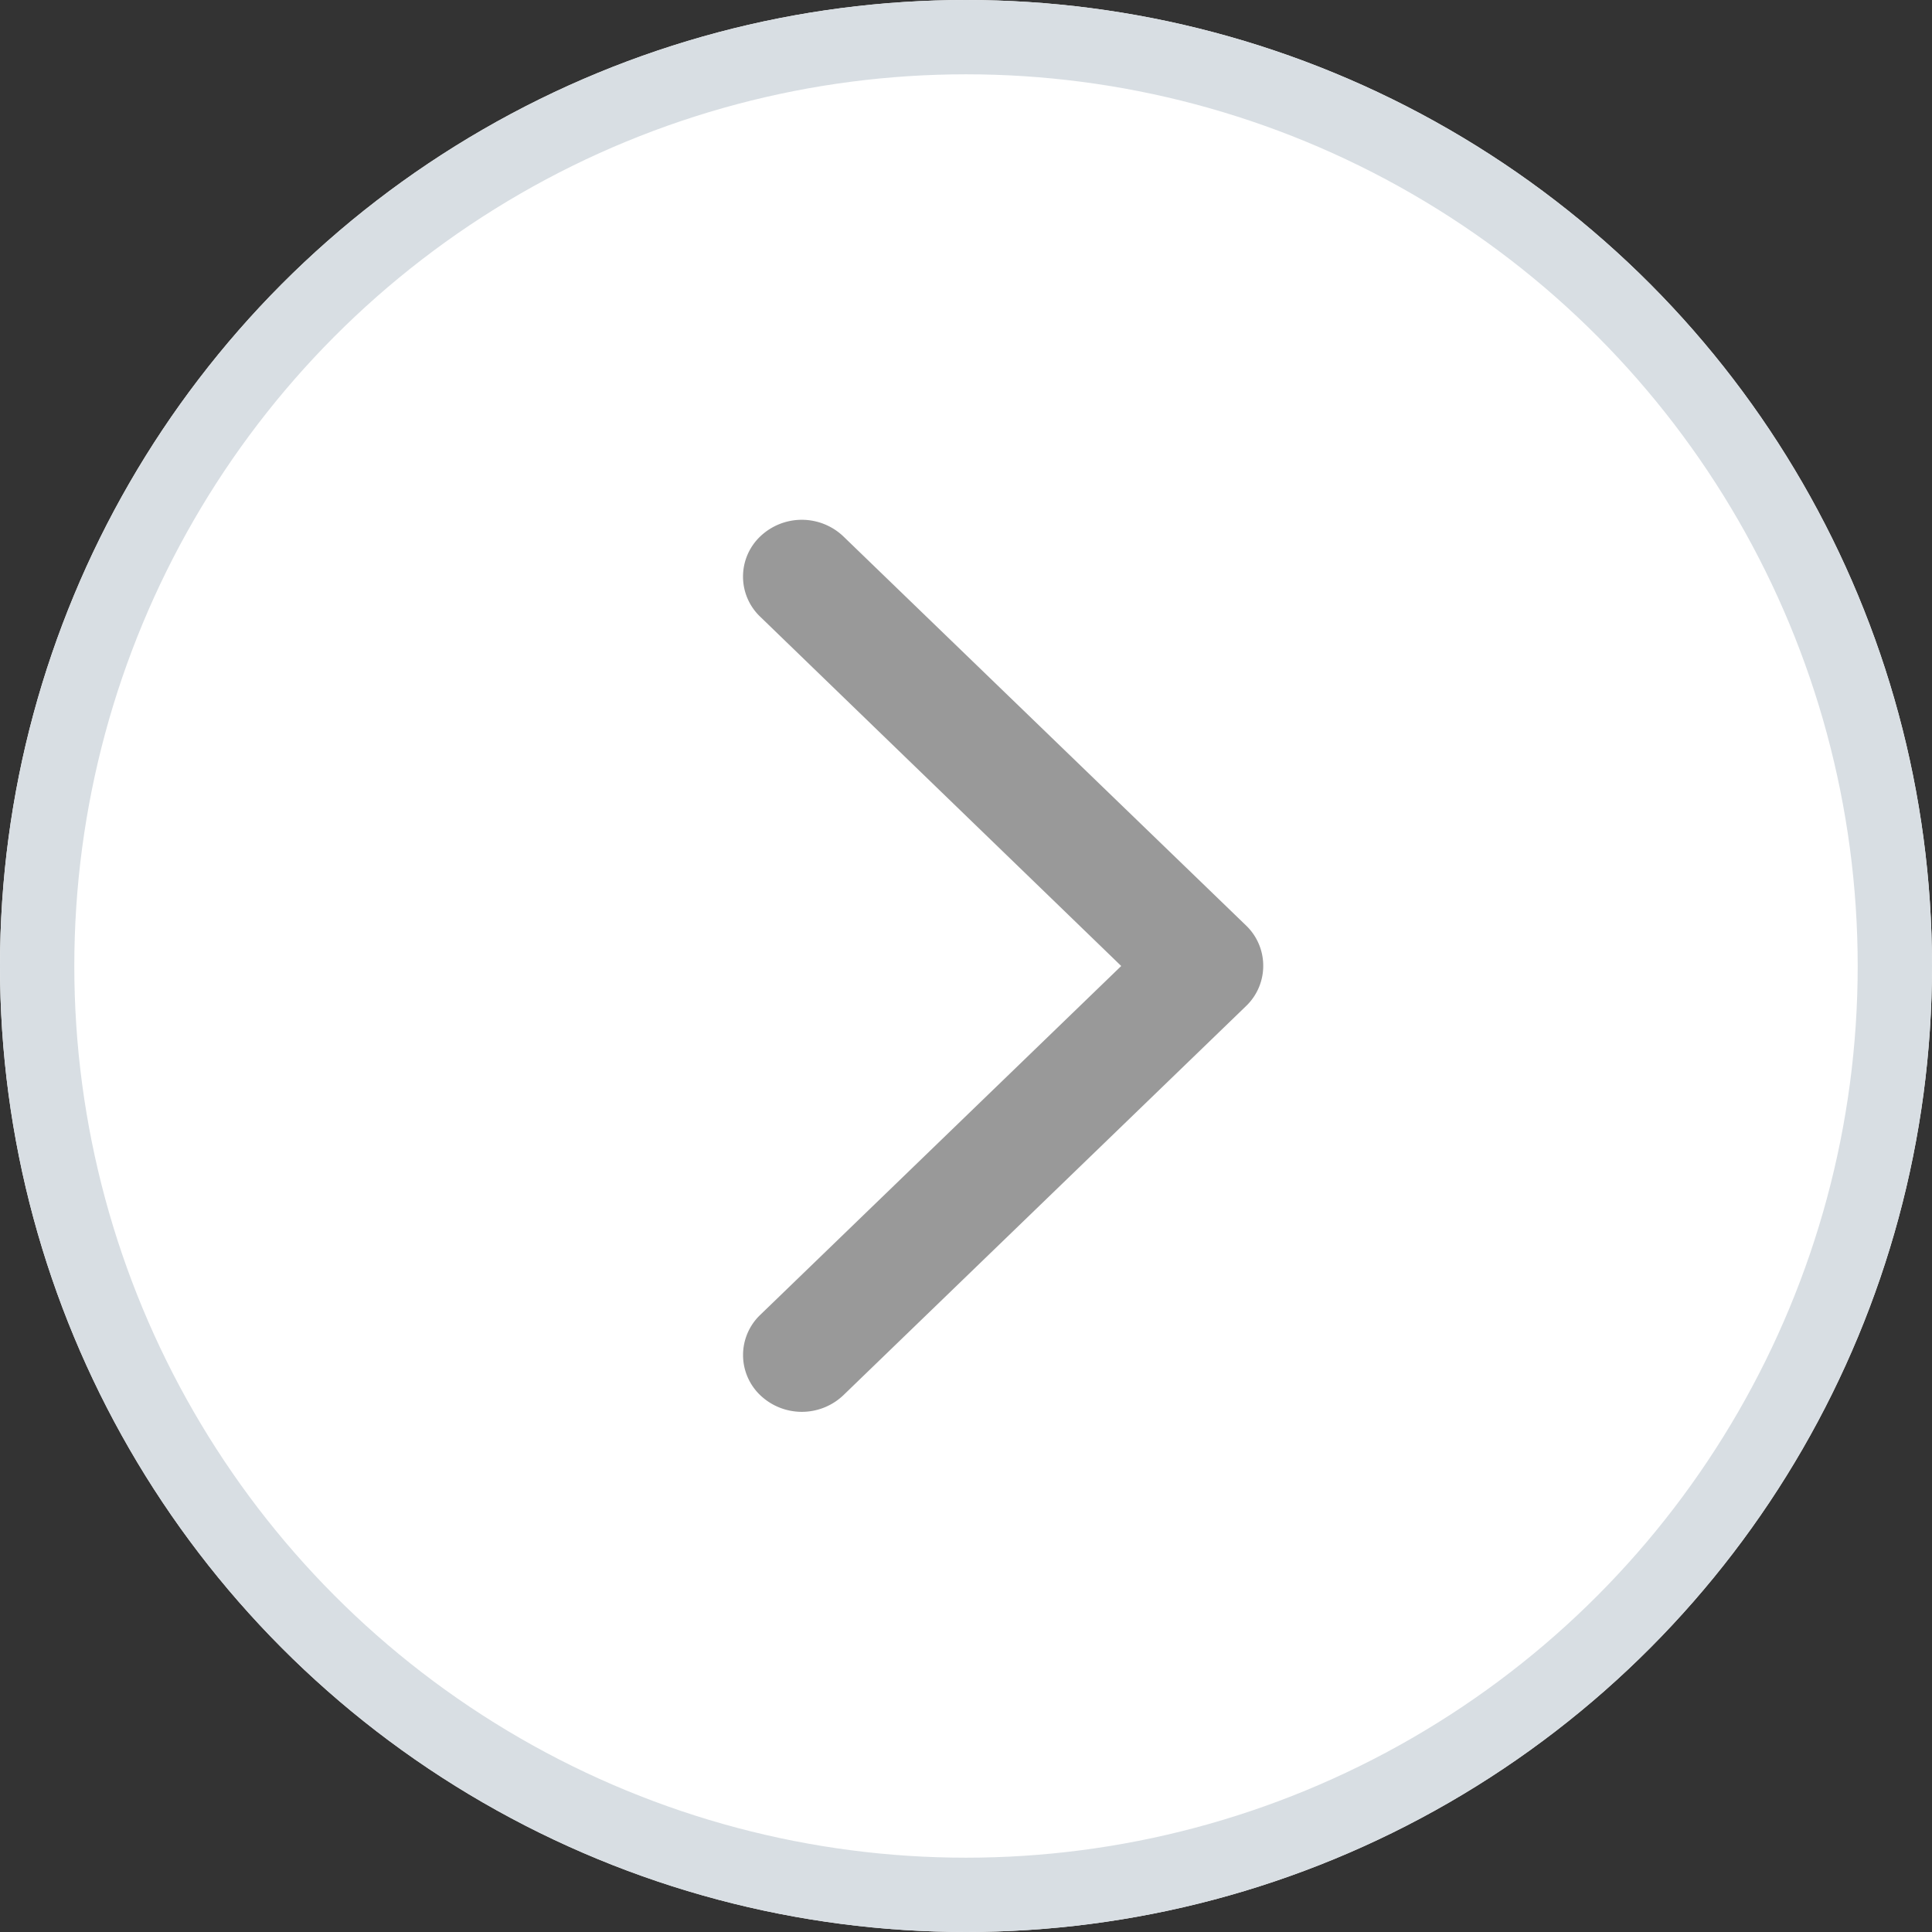 <svg id="_" data-name="&gt;" xmlns="http://www.w3.org/2000/svg" width="26" height="26" viewBox="0 0 26 26">
  <rect x="0" y="0" width="26" height="26" fill="#333333" stroke="none"/>
  <g id="on" transform="translate(-375 -180)" opacity="0">
    <circle id="타원_1089" data-name="타원 1089" cx="13" cy="13" r="13" transform="translate(375 180)" fill="#353990"/>
    <path id="_2" data-name="&gt;" d="M1367.118,299.986a.748.748,0,0,1-.54-.232l-5.236-5.418a.811.811,0,0,1,0-1.119.747.747,0,0,1,1.081,0l4.695,4.858,4.7-4.858a.746.746,0,0,1,1.081,0,.811.811,0,0,1,0,1.119l-5.235,5.418A.749.749,0,0,1,1367.118,299.986Z" transform="translate(92.014 1560.118) rotate(-90)" fill="#fff"/>
  </g>
  <g id="off" transform="translate(-375 -180)">
    <g id="타원_1089-2" data-name="타원 1089" transform="translate(375 180)" fill="#fff" stroke="#d8dee3" stroke-width="1">
      <circle cx="13" cy="13" r="13" stroke="none"/>
      <circle cx="13" cy="13" r="12.5" fill="none"/>
    </g>
    <path id="_3" data-name="&gt;" d="M1367.118,299.986a.748.748,0,0,1-.54-.232l-5.236-5.418a.811.811,0,0,1,0-1.119.747.747,0,0,1,1.081,0l4.695,4.858,4.7-4.858a.746.746,0,0,1,1.081,0,.811.811,0,0,1,0,1.119l-5.235,5.418A.749.749,0,0,1,1367.118,299.986Z" transform="translate(92.014 1560.118) rotate(-90)" fill="#999"/>
  </g>
</svg>
